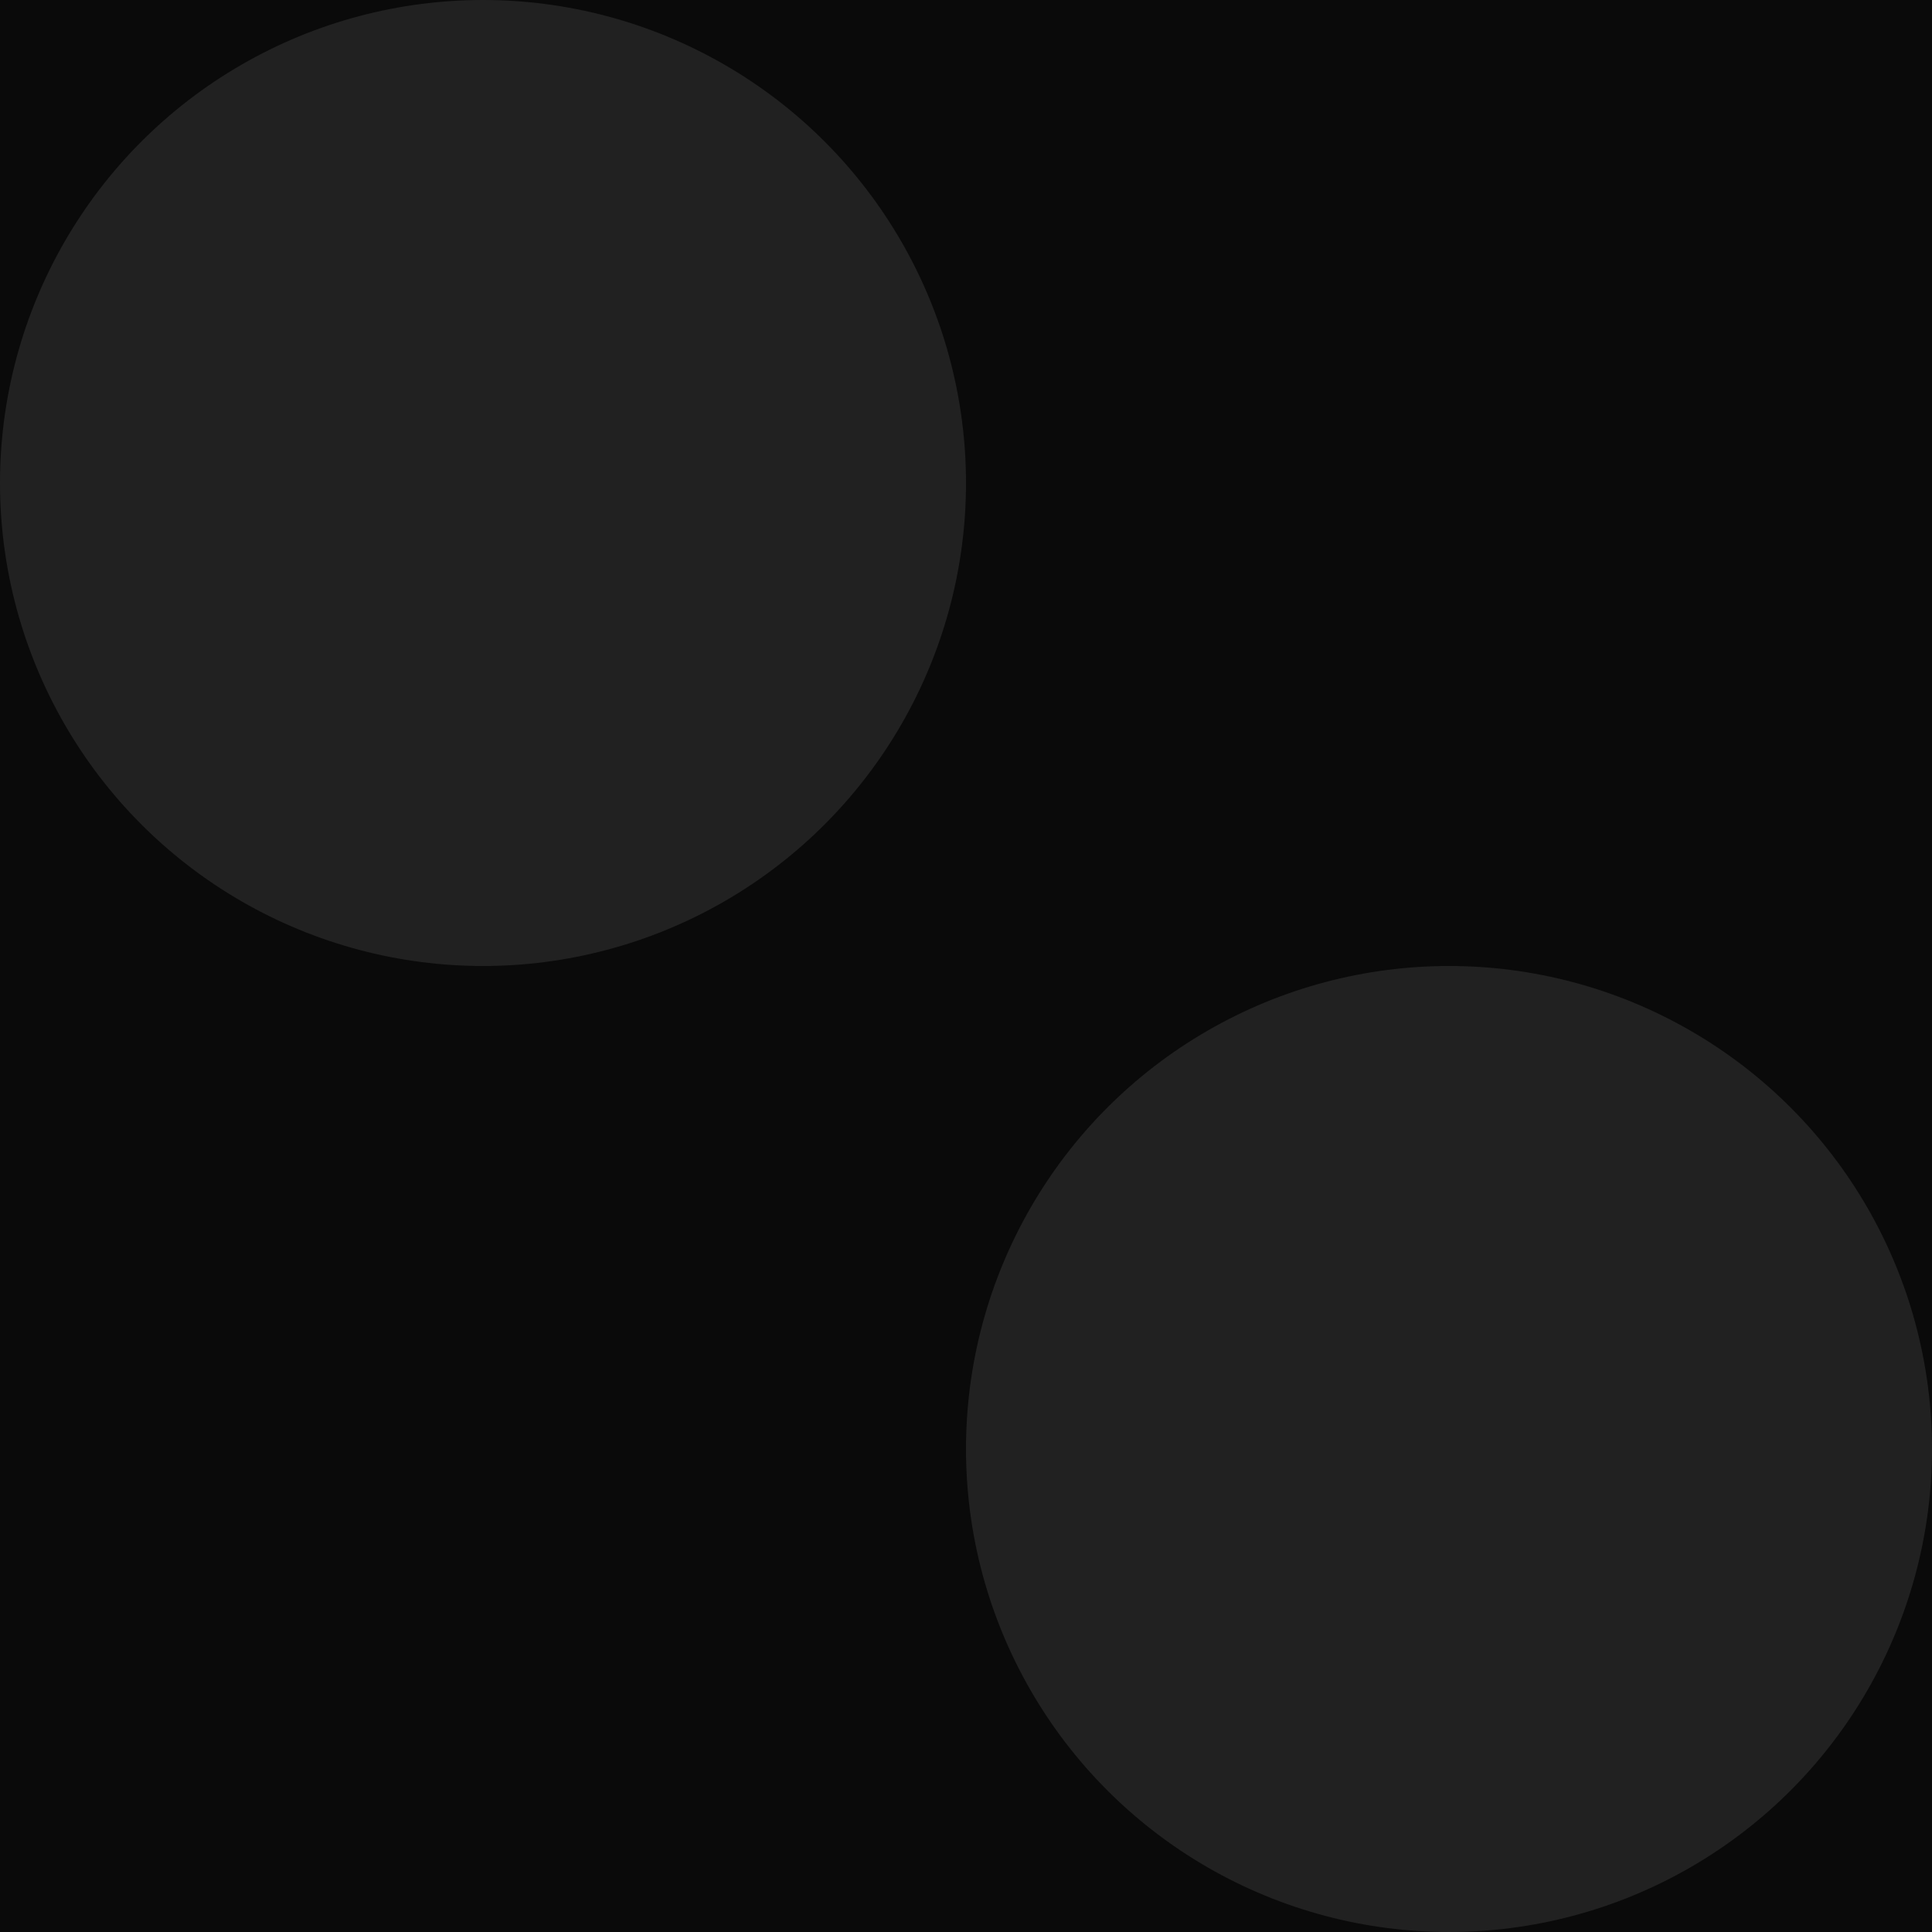 <svg xmlns="http://www.w3.org/2000/svg" xmlns:svg="http://www.w3.org/2000/svg" id="svg6" width="4" height="4" version="1.1"><g id="layer3"><rect style="display:inline;opacity:1;fill:#0a0a0a;fill-opacity:1;stroke:none;stroke-width:2.2;stroke-linecap:round;stroke-linejoin:round;stroke-miterlimit:4;stroke-dasharray:none;stroke-opacity:1;paint-order:fill markers stroke" id="rect864" width="4" height="4" x="0" y="0"/></g><g id="layer1" transform="translate(0,-4)" style="display:none;opacity:1"><g id="g887" transform="matrix(2,0,0,2,0,-8)" style="display:inline;fill:#191919;fill-opacity:1"><rect id="rect868" width="1" height="1" x="0" y="6" style="opacity:1;fill:#191919;fill-opacity:1;stroke:none;stroke-width:1.1;stroke-linecap:round;stroke-linejoin:round;stroke-miterlimit:4;stroke-dasharray:none;stroke-opacity:1;paint-order:fill markers stroke"/><rect id="rect868-3" width="1" height="1" x="1" y="7" style="display:inline;opacity:1;fill:#191919;fill-opacity:1;stroke:none;stroke-width:1.1;stroke-linecap:round;stroke-linejoin:round;stroke-miterlimit:4;stroke-dasharray:none;stroke-opacity:1;paint-order:fill markers stroke"/></g></g><g id="layer2" style="display:inline"><g style="display:inline;fill:#212121;fill-opacity:1" id="g825" transform="translate(0,-4)"><circle id="path889" cx="1" cy="5" r="1" style="opacity:1;fill:#212121;fill-opacity:1;stroke:none;stroke-width:1.1;stroke-linecap:round;stroke-linejoin:round;stroke-miterlimit:4;stroke-dasharray:none;stroke-opacity:1;paint-order:fill markers stroke"/><circle id="path889-6" cx="3" cy="7" r="1" style="display:inline;opacity:1;fill:#212121;fill-opacity:1;stroke:none;stroke-width:1.1;stroke-linecap:round;stroke-linejoin:round;stroke-miterlimit:4;stroke-dasharray:none;stroke-opacity:1;paint-order:fill markers stroke"/></g></g></svg>